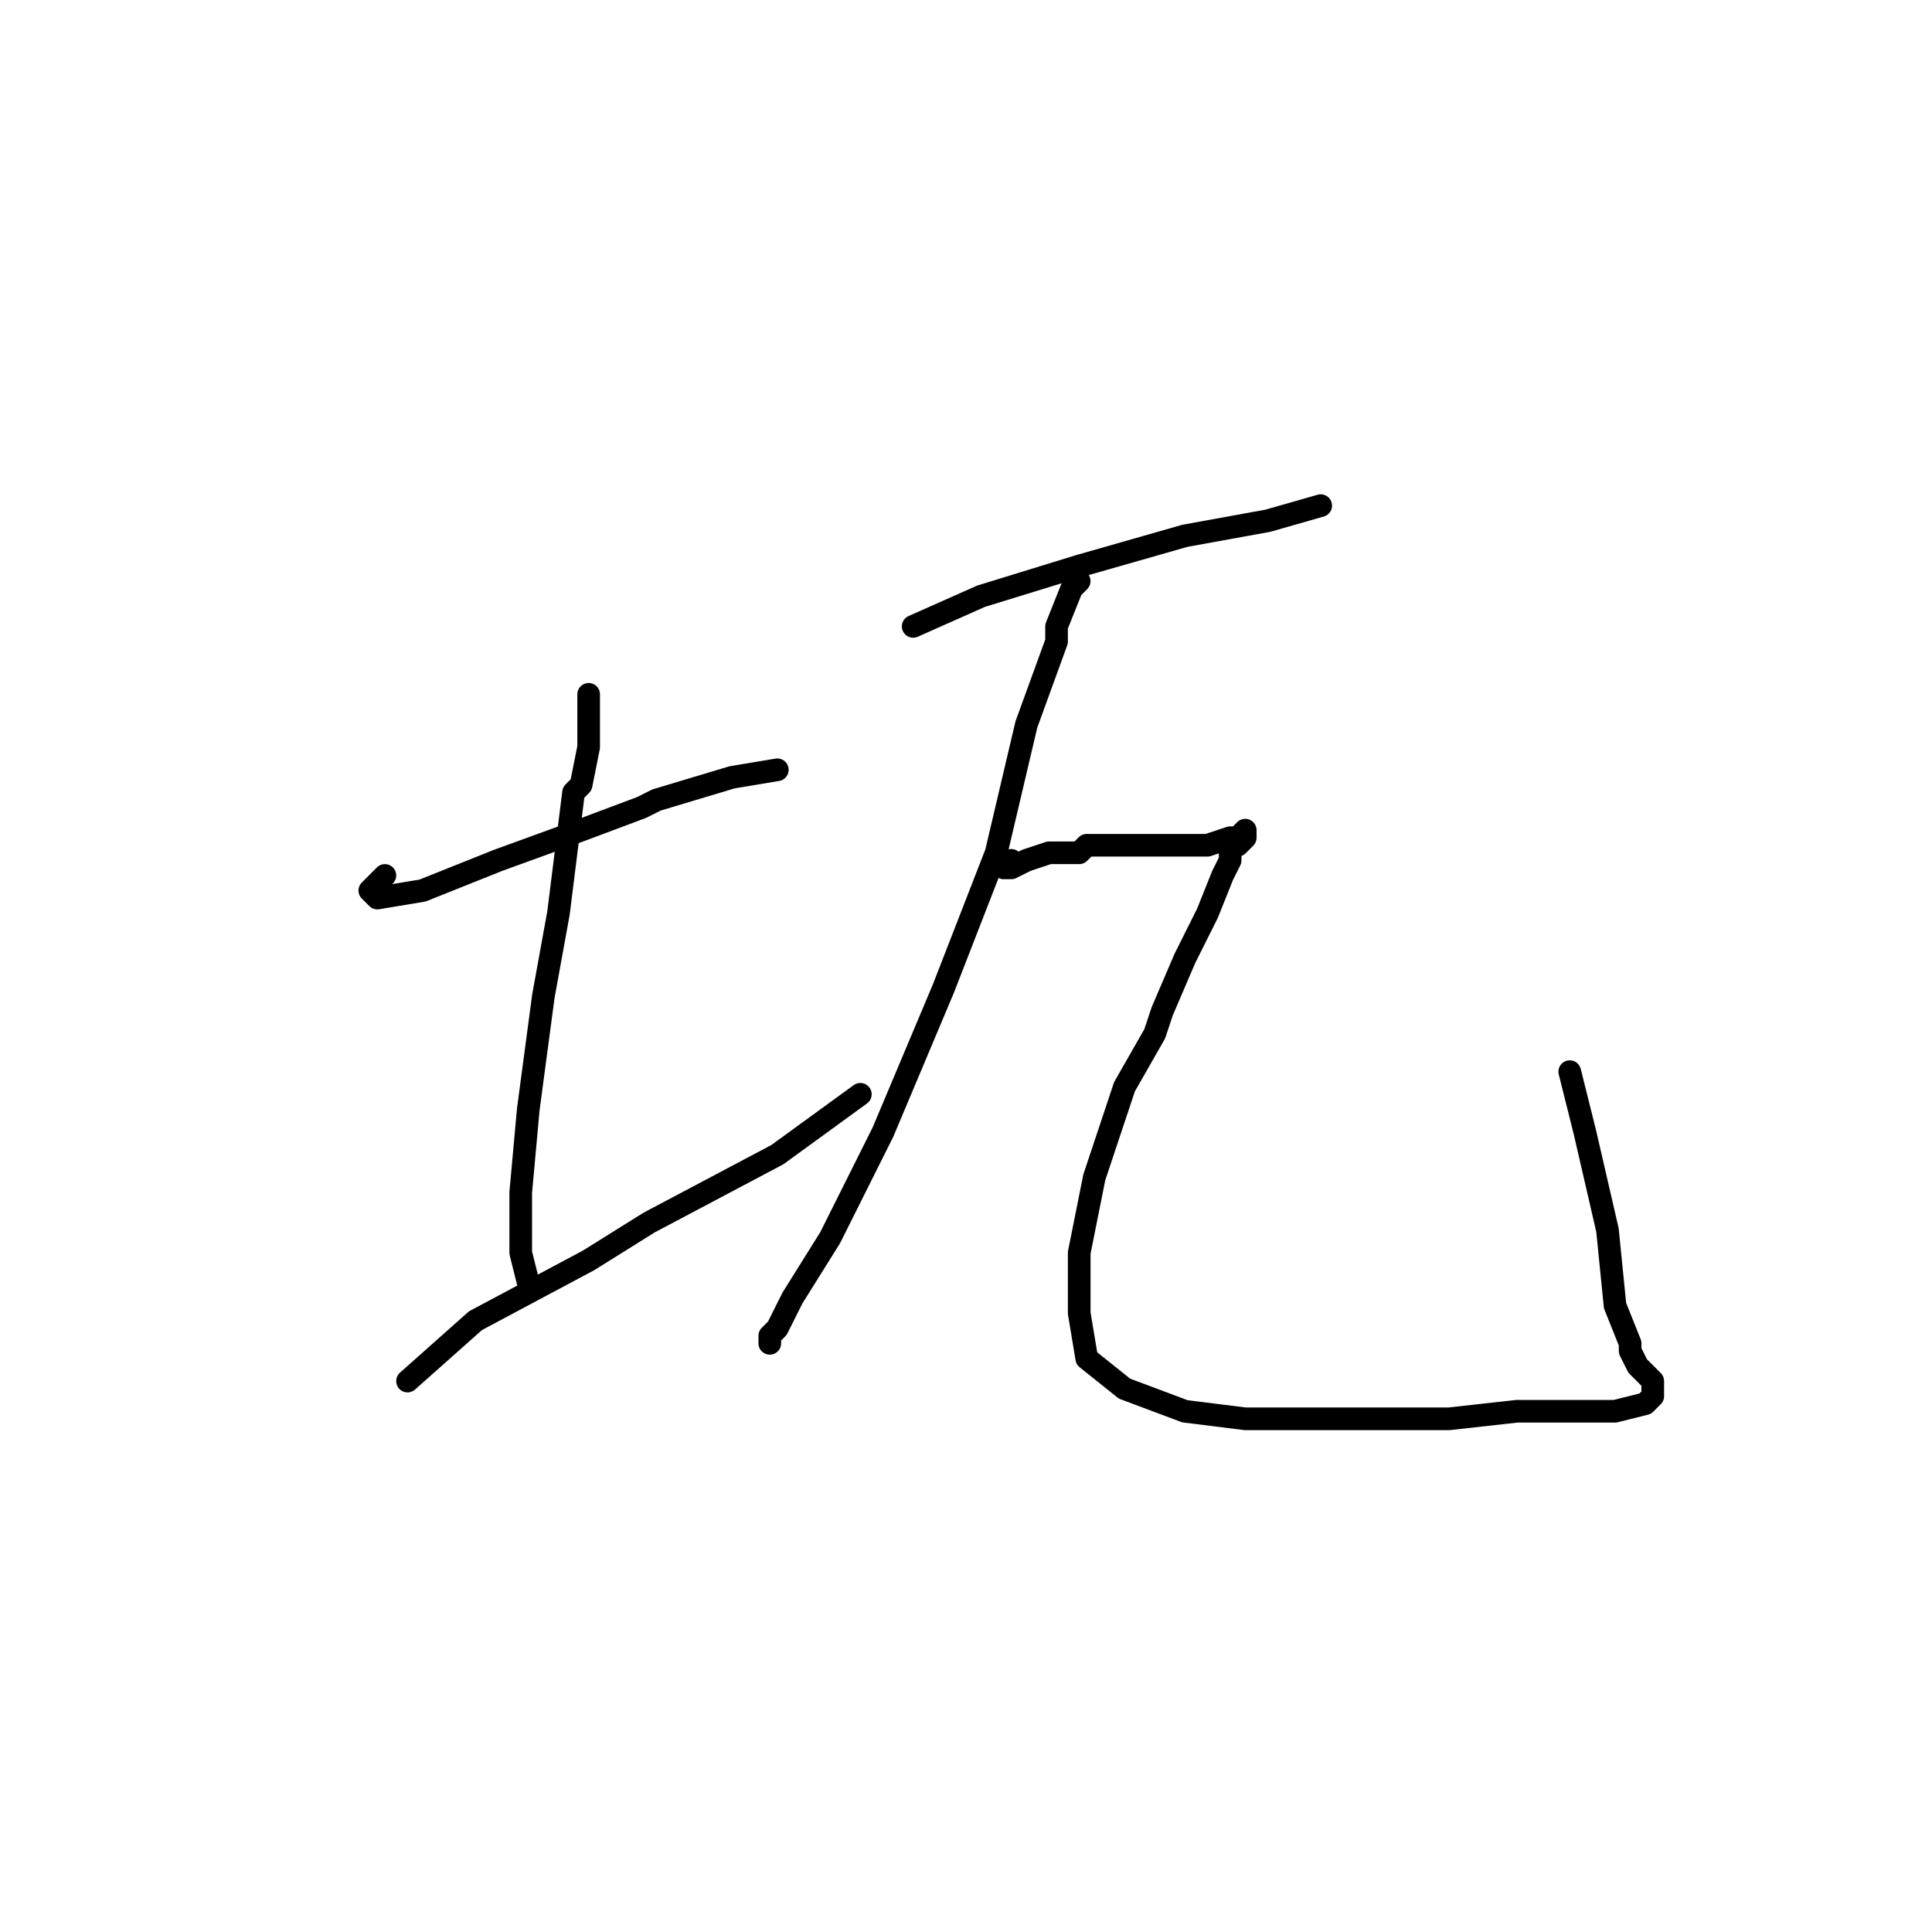 <?xml version="1.0" standalone="no"?>
    <svg width="256" height="256" xmlns="http://www.w3.org/2000/svg" version="1.1">
    <polyline stroke="black" stroke-width="3" stroke-linecap="round" fill="transparent" stroke-linejoin="round" points="51 116 49 118 50 119 56 118 66 114 77 110 85 107 87 106 97 103 103 102 103 102 " />
        <polyline stroke="black" stroke-width="3" stroke-linecap="round" fill="transparent" stroke-linejoin="round" points="78 92 78 94 78 96 78 98 78 99 77 104 76 105 75 113 74 121 72 132 70 147 69 158 69 166 70 170 70 170 " />
        <polyline stroke="black" stroke-width="3" stroke-linecap="round" fill="transparent" stroke-linejoin="round" points="54 183 63 175 78 167 86 162 103 153 114 145 114 145 " />
        <polyline stroke="black" stroke-width="3" stroke-linecap="round" fill="transparent" stroke-linejoin="round" points="121 83 130 79 143 75 157 71 168 69 175 67 175 67 " />
        <polyline stroke="black" stroke-width="3" stroke-linecap="round" fill="transparent" stroke-linejoin="round" points="143 77 142 78 140 83 140 85 136 96 132 113 125 131 117 150 110 164 105 172 103 176 102 177 102 178 102 178 " />
        <polyline stroke="black" stroke-width="3" stroke-linecap="round" fill="transparent" stroke-linejoin="round" points="134 114 134 115 133 115 134 115 136 114 139 113 143 113 144 112 149 112 153 112 156 112 159 112 160 112 163 111 164 111 165 110 165 111 164 112 163 112 163 113 163 114 162 116 160 121 157 127 154 134 153 137 149 144 148 147 145 156 143 166 143 174 144 180 149 184 157 187 165 188 168 188 181 188 192 188 201 187 208 187 214 187 218 186 219 185 219 184 219 183 218 182 217 181 216 179 216 178 214 173 213 163 210 150 208 142 208 142 " />
        </svg>